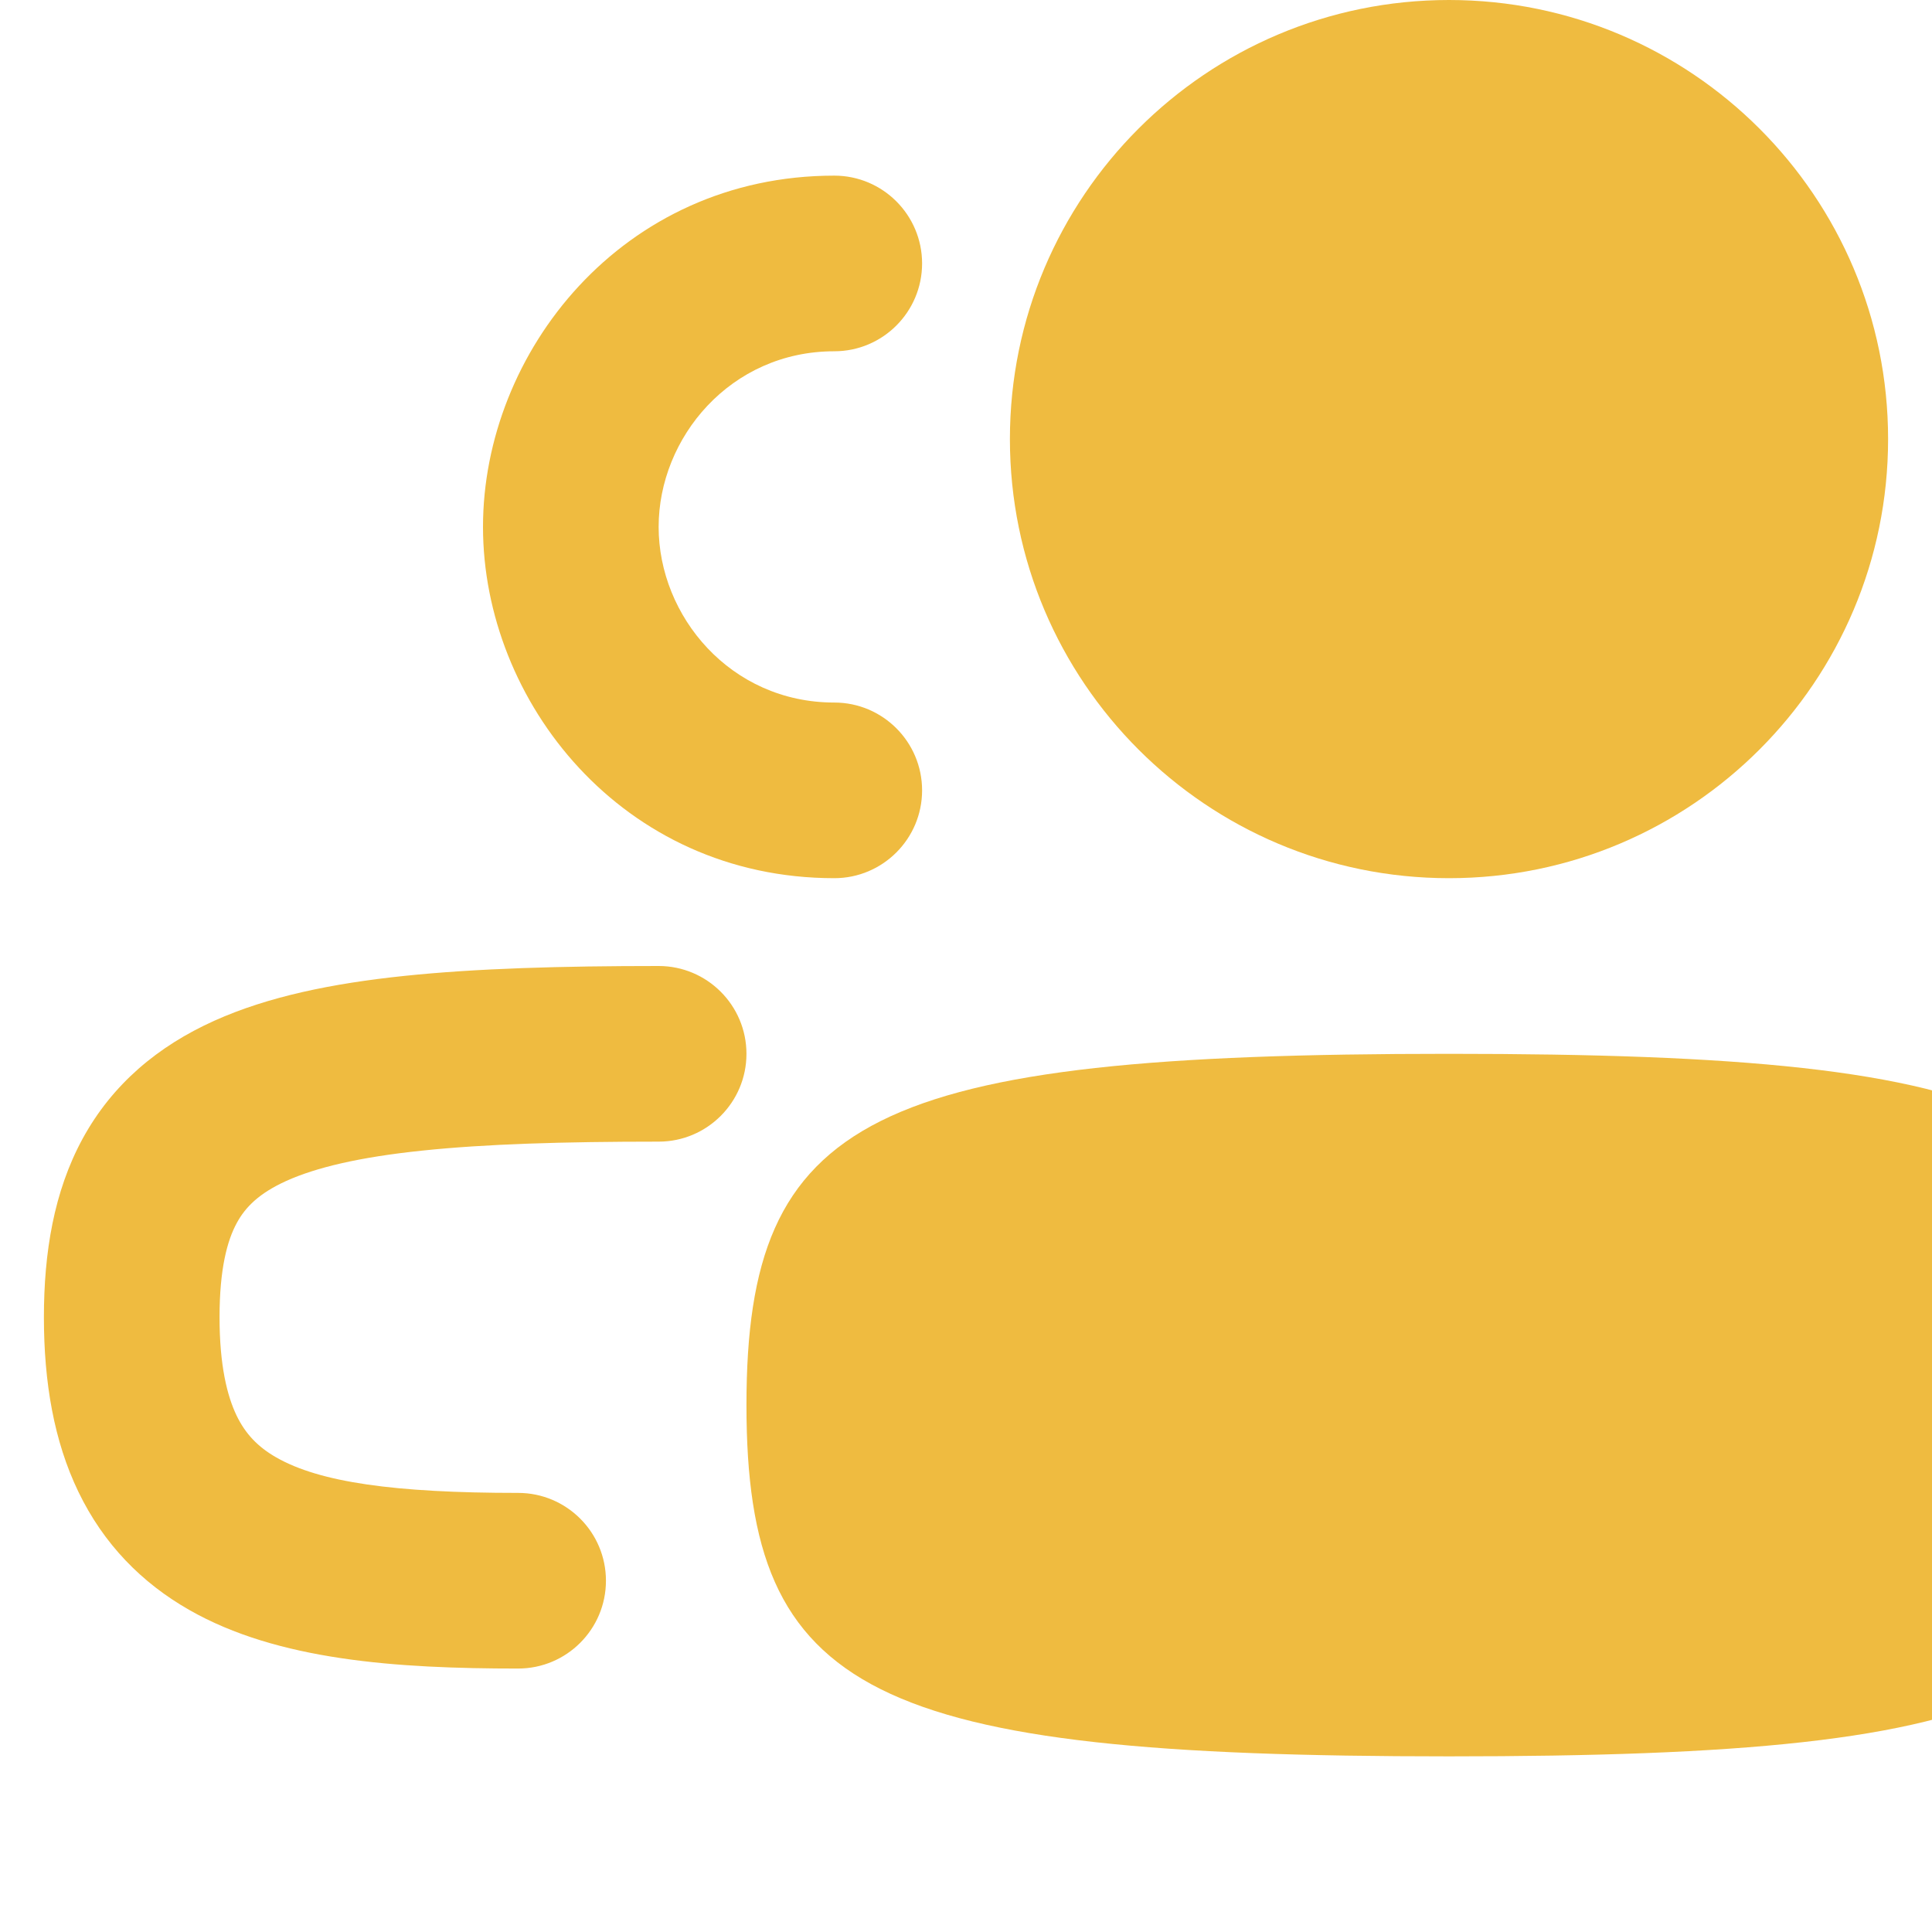 <svg width="18" height="18" viewBox="0 0 21 22" fill="none" xmlns="http://www.w3.org/2000/svg">
    <path
        d="M16 10C13.239 10 11 7.761 11 5C11 2.239 13.239 0 16 0C18.761 0 21 2.239 21 5C21 7.761 18.761 10 16 10Z"
        fill="#EFBB40" />
    <path
        d="M16 20C9.412 20 8 19.294 8 16C8 12.706 9.412 12 16 12C22.588 12 24 12.706 24 16C24 19.294 22.588 20 16 20Z"
        fill="#EFBB40" />
    <path
        d="M27 6C27 4.014 25.416 2 23 2C22.448 2 22 2.448 22 3C22 3.552 22.448 4 23 4C24.184 4 25 4.986 25 6C25 7.014 24.184 8 23 8C22.448 8 22 8.448 22 9C22 9.552 22.448 10 23 10C25.416 10 27 7.986 27 6Z"
        fill="#EFBB40" />
    <path
        d="M9 2C6.584 2 5 4.014 5 6C5 7.986 6.584 10 9 10C9.552 10 10 9.552 10 9C10 8.448 9.552 8 9 8C7.816 8 7 7.014 7 6C7 4.986 7.816 4 9 4C9.552 4 10 3.552 10 3C10 2.448 9.552 2 9 2Z"
        fill="#EFBB40" />
    <path
        d="M24 12C24 11.448 24.448 11 25 11C26.11 11 27.076 11.027 27.898 11.113C28.712 11.198 29.446 11.347 30.061 11.624C30.7 11.912 31.22 12.344 31.559 12.968C31.887 13.57 32 14.264 32 15C32 15.74 31.886 16.41 31.607 16.988C31.32 17.583 30.886 18.024 30.346 18.332C29.339 18.908 27.986 19 26.6 19C26.048 19 25.6 18.552 25.6 18C25.6 17.448 26.048 17 26.6 17C28.014 17 28.861 16.878 29.354 16.596C29.564 16.476 29.705 16.328 29.805 16.119C29.914 15.894 30 15.546 30 15C30 14.45 29.913 14.126 29.803 13.925C29.705 13.745 29.55 13.588 29.239 13.447C28.904 13.296 28.413 13.177 27.69 13.102C26.974 13.027 26.09 13 25 13C24.448 13 24 12.552 24 12Z"
        fill="#EFBB40" />
    <path
        d="M7 11C7.552 11 8 11.448 8 12C8 12.552 7.552 13 7 13C5.91 13 5.026 13.027 4.31 13.102C3.587 13.177 3.096 13.296 2.761 13.447C2.45 13.588 2.295 13.745 2.197 13.925C2.087 14.126 2 14.45 2 15C2 15.546 2.086 15.894 2.194 16.119C2.295 16.328 2.436 16.476 2.646 16.596C3.139 16.878 3.986 17 5.4 17C5.952 17 6.4 17.448 6.4 18C6.4 18.552 5.952 19 5.4 19C4.014 19 2.661 18.908 1.654 18.332C1.114 18.024 0.68 17.583 0.393 16.988C0.114 16.41 0 15.74 0 15C0 14.264 0.113 13.57 0.44 12.968C0.78 12.344 1.3 11.912 1.939 11.624C2.554 11.347 3.288 11.198 4.102 11.113C4.924 11.027 5.89 11 7 11Z"
        fill="#EFBB40" />
</svg>